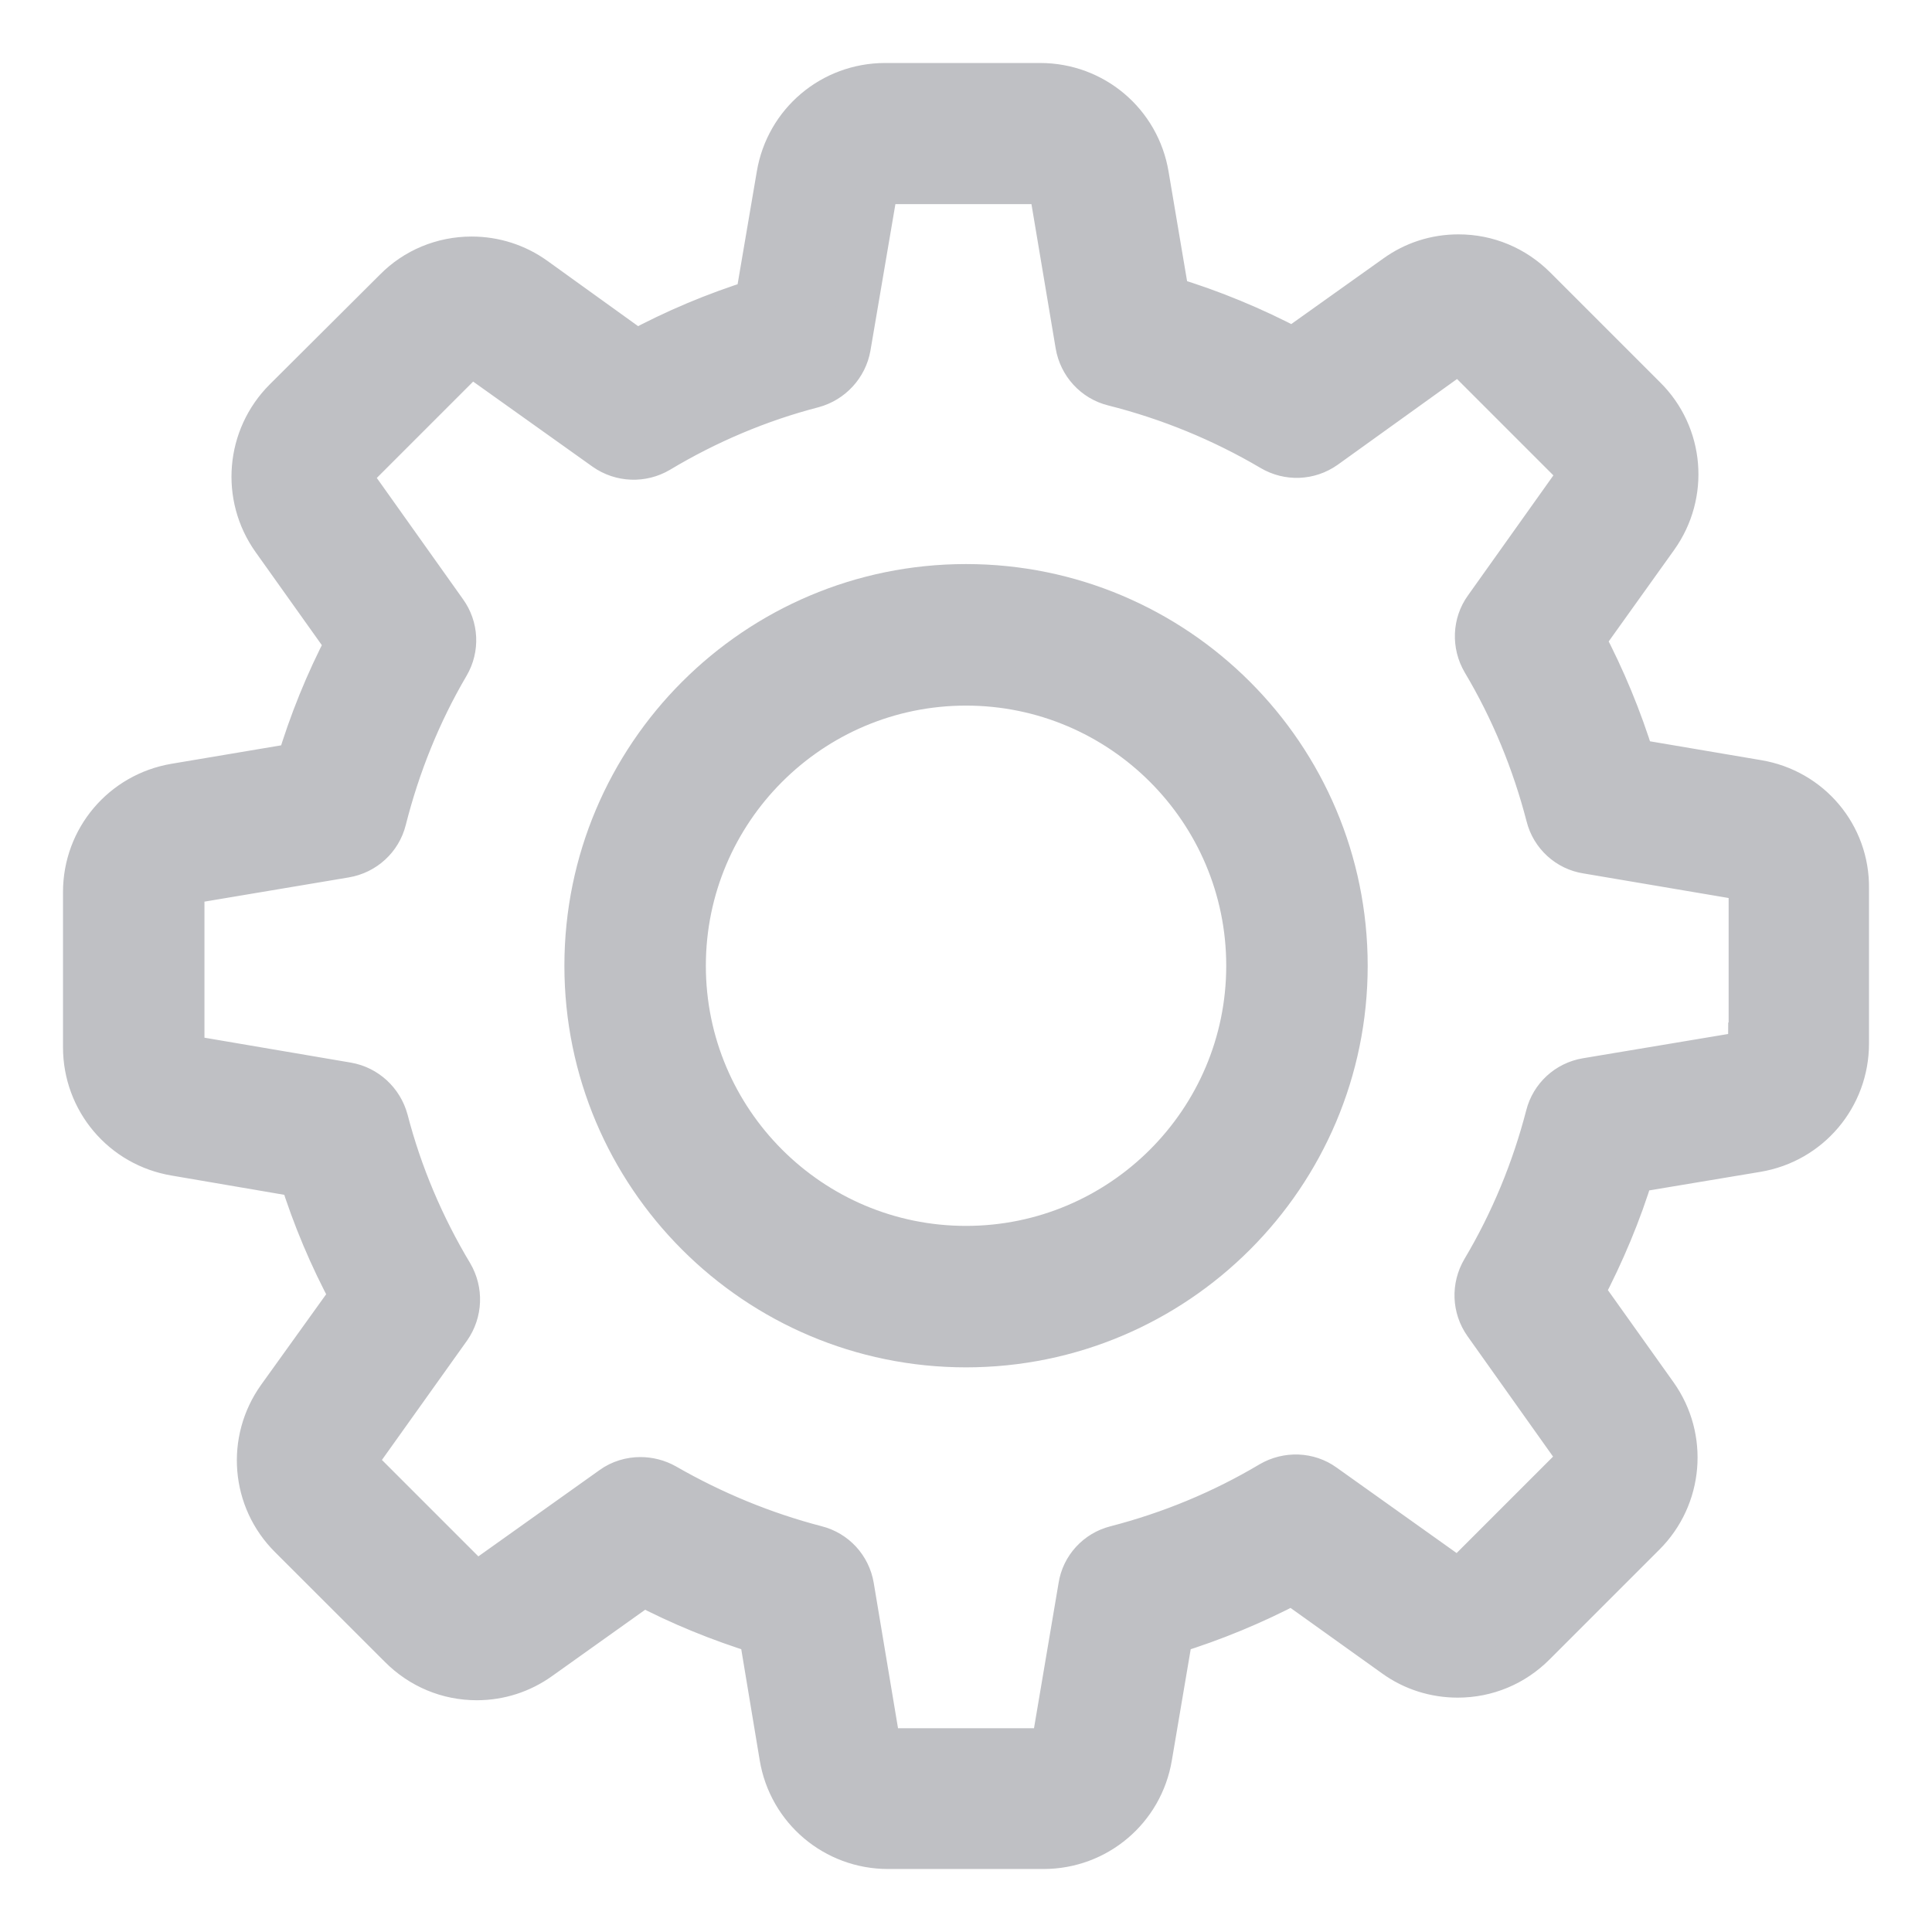 <svg width="23" height="23" viewBox="0 0 23 23" fill="none" xmlns="http://www.w3.org/2000/svg">
<path d="M20.925 9.296L19.451 9.046C19.298 8.55 19.1 8.072 18.859 7.615L19.728 6.4C20.096 5.883 20.039 5.176 19.587 4.729L18.28 3.422C18.034 3.176 17.71 3.04 17.363 3.04C17.091 3.04 16.832 3.123 16.613 3.281L15.393 4.15C14.92 3.9 14.424 3.694 13.911 3.54L13.665 2.084C13.56 1.456 13.02 1 12.384 1H10.537C9.901 1 9.361 1.456 9.256 2.084L9.002 3.575C8.51 3.729 8.032 3.93 7.576 4.176L6.37 3.308C6.15 3.15 5.887 3.066 5.615 3.066C5.268 3.066 4.939 3.202 4.698 3.448L3.386 4.755C2.939 5.203 2.878 5.909 3.246 6.427L4.123 7.659C3.882 8.12 3.689 8.598 3.54 9.094L2.084 9.339C1.456 9.445 1 9.984 1 10.62V12.467C1 13.103 1.456 13.643 2.084 13.748L3.575 14.003C3.729 14.494 3.93 14.972 4.176 15.428L3.312 16.631C2.943 17.148 3 17.854 3.452 18.302L4.76 19.609C5.005 19.855 5.33 19.991 5.676 19.991C5.948 19.991 6.207 19.907 6.427 19.75L7.659 18.872C8.102 19.105 8.567 19.293 9.046 19.442L9.291 20.916C9.396 21.544 9.936 22 10.572 22H12.423C13.059 22 13.599 21.544 13.704 20.916L13.954 19.442C14.45 19.289 14.928 19.091 15.385 18.85L16.6 19.719C16.819 19.877 17.082 19.96 17.354 19.96C17.701 19.96 18.026 19.824 18.271 19.578L19.578 18.271C20.026 17.824 20.087 17.117 19.719 16.6L18.85 15.38C19.091 14.92 19.293 14.441 19.442 13.95L20.916 13.704C21.544 13.599 22 13.059 22 12.423V10.577C22.009 9.94 21.552 9.401 20.925 9.296ZM20.824 12.423C20.824 12.48 20.785 12.529 20.728 12.537L18.885 12.845C18.653 12.884 18.469 13.055 18.412 13.279C18.245 13.924 17.99 14.542 17.648 15.117C17.53 15.319 17.538 15.569 17.674 15.762L18.758 17.288C18.789 17.332 18.784 17.398 18.745 17.438L17.438 18.745C17.407 18.776 17.376 18.78 17.354 18.78C17.328 18.78 17.306 18.771 17.288 18.758L15.766 17.674C15.578 17.538 15.323 17.53 15.121 17.648C14.547 17.99 13.928 18.245 13.283 18.412C13.055 18.469 12.884 18.657 12.849 18.885L12.537 20.728C12.529 20.785 12.48 20.824 12.423 20.824H10.577C10.52 20.824 10.471 20.785 10.463 20.728L10.155 18.885C10.116 18.653 9.945 18.469 9.721 18.412C9.094 18.249 8.488 17.999 7.923 17.674C7.83 17.622 7.725 17.596 7.624 17.596C7.506 17.596 7.383 17.631 7.282 17.705L5.747 18.798C5.725 18.811 5.703 18.82 5.681 18.82C5.663 18.82 5.628 18.815 5.597 18.784L4.29 17.477C4.251 17.438 4.246 17.376 4.277 17.328L5.356 15.815C5.492 15.621 5.501 15.367 5.382 15.165C5.04 14.595 4.777 13.976 4.61 13.332C4.549 13.108 4.365 12.937 4.137 12.897L2.281 12.581C2.224 12.573 2.184 12.524 2.184 12.467V10.62C2.184 10.563 2.224 10.515 2.281 10.506L4.11 10.199C4.343 10.16 4.531 9.989 4.588 9.761C4.751 9.116 5.001 8.493 5.339 7.918C5.457 7.716 5.444 7.466 5.308 7.278L4.216 5.742C4.185 5.698 4.189 5.633 4.229 5.593L5.536 4.286C5.567 4.255 5.597 4.251 5.619 4.251C5.646 4.251 5.668 4.259 5.685 4.273L7.199 5.352C7.392 5.488 7.646 5.497 7.848 5.378C8.418 5.036 9.037 4.773 9.682 4.606C9.905 4.545 10.076 4.36 10.116 4.132L10.432 2.277C10.441 2.22 10.489 2.18 10.546 2.18H12.393C12.45 2.18 12.498 2.22 12.507 2.277L12.814 4.106C12.853 4.338 13.024 4.527 13.253 4.584C13.915 4.751 14.547 5.01 15.134 5.356C15.336 5.475 15.586 5.466 15.779 5.33L17.293 4.242C17.315 4.229 17.337 4.22 17.359 4.22C17.376 4.22 17.411 4.224 17.442 4.255L18.749 5.562C18.789 5.602 18.793 5.663 18.762 5.712L17.679 7.234C17.543 7.422 17.534 7.677 17.653 7.879C17.995 8.453 18.249 9.072 18.416 9.717C18.473 9.945 18.662 10.116 18.89 10.151L20.732 10.463C20.789 10.471 20.829 10.52 20.829 10.577V12.423H20.824Z" fill="#BFC0C4" stroke="#BFC0C4" stroke-width="0.5"/>
<path d="M11.5 6.965C9 6.965 6.969 8.996 6.969 11.497C6.969 13.997 9 16.028 11.5 16.028C14.001 16.028 16.032 13.997 16.032 11.497C16.032 8.996 14.001 6.965 11.5 6.965ZM11.5 14.844C9.654 14.844 8.153 13.344 8.153 11.497C8.153 9.65 9.654 8.15 11.5 8.15C13.347 8.15 14.848 9.65 14.848 11.497C14.848 13.344 13.347 14.844 11.5 14.844Z" fill="#BFC0C4" stroke="#BFC0C4" stroke-width="0.5"/>
</svg>
